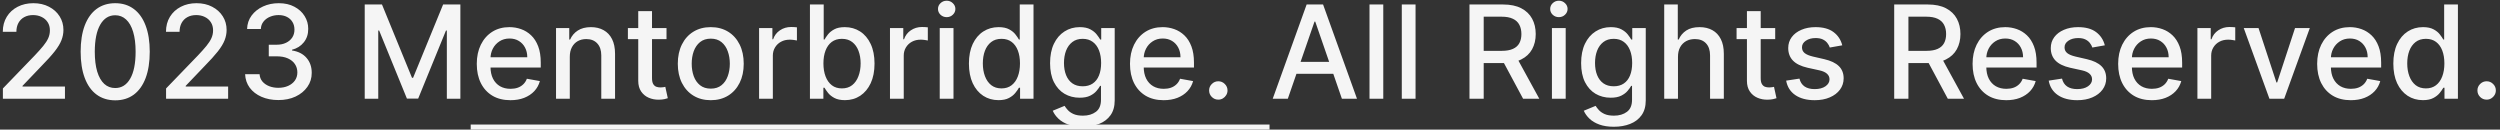 <svg width="405" height="21" viewBox="0 0 405 21" fill="none" xmlns="http://www.w3.org/2000/svg">
<rect x="0" y="0" width="405" height="21" fill="#333333" stroke="none"/>
<path d="M0.469 16V14.329L5.637 8.975C6.189 8.393 6.644 7.884 7.002 7.446C7.365 7.004 7.636 6.584 7.815 6.186C7.994 5.788 8.083 5.366 8.083 4.918C8.083 4.411 7.964 3.974 7.725 3.606C7.487 3.233 7.161 2.947 6.748 2.748C6.336 2.544 5.871 2.442 5.354 2.442C4.807 2.442 4.33 2.554 3.922 2.778C3.514 3.002 3.201 3.317 2.982 3.725C2.763 4.133 2.654 4.61 2.654 5.157H0.454C0.454 4.227 0.668 3.414 1.096 2.718C1.523 2.022 2.11 1.483 2.855 1.1C3.601 0.712 4.449 0.518 5.398 0.518C6.358 0.518 7.203 0.71 7.934 1.093C8.67 1.471 9.244 1.988 9.657 2.644C10.069 3.295 10.276 4.031 10.276 4.851C10.276 5.418 10.169 5.972 9.955 6.514C9.746 7.056 9.381 7.66 8.859 8.326C8.337 8.988 7.611 9.79 6.681 10.735L3.646 13.912V14.024H10.522V16H0.469ZM18.665 16.254C17.487 16.249 16.48 15.938 15.645 15.321C14.81 14.705 14.171 13.807 13.728 12.629C13.286 11.451 13.065 10.032 13.065 8.371C13.065 6.716 13.286 5.301 13.728 4.128C14.176 2.955 14.817 2.06 15.652 1.443C16.492 0.827 17.497 0.518 18.665 0.518C19.834 0.518 20.835 0.829 21.671 1.451C22.506 2.067 23.145 2.962 23.587 4.135C24.034 5.304 24.258 6.716 24.258 8.371C24.258 10.037 24.037 11.459 23.595 12.637C23.152 13.81 22.513 14.707 21.678 15.329C20.843 15.945 19.838 16.254 18.665 16.254ZM18.665 14.262C19.699 14.262 20.507 13.758 21.089 12.749C21.675 11.739 21.969 10.28 21.969 8.371C21.969 7.103 21.834 6.032 21.566 5.157C21.303 4.277 20.922 3.611 20.425 3.158C19.933 2.701 19.346 2.472 18.665 2.472C17.636 2.472 16.828 2.979 16.241 3.994C15.655 5.008 15.359 6.467 15.354 8.371C15.354 9.644 15.486 10.72 15.749 11.6C16.018 12.475 16.398 13.139 16.89 13.591C17.383 14.039 17.974 14.262 18.665 14.262ZM26.904 16V14.329L32.072 8.975C32.623 8.393 33.078 7.884 33.436 7.446C33.799 7.004 34.07 6.584 34.249 6.186C34.428 5.788 34.518 5.366 34.518 4.918C34.518 4.411 34.398 3.974 34.16 3.606C33.921 3.233 33.595 2.947 33.183 2.748C32.77 2.544 32.305 2.442 31.788 2.442C31.241 2.442 30.764 2.554 30.356 2.778C29.949 3.002 29.636 3.317 29.417 3.725C29.198 4.133 29.089 4.61 29.089 5.157H26.889C26.889 4.227 27.102 3.414 27.53 2.718C27.958 2.022 28.544 1.483 29.29 1.1C30.036 0.712 30.883 0.518 31.833 0.518C32.792 0.518 33.638 0.71 34.368 1.093C35.104 1.471 35.678 1.988 36.091 2.644C36.504 3.295 36.71 4.031 36.71 4.851C36.71 5.418 36.603 5.972 36.389 6.514C36.181 7.056 35.815 7.66 35.293 8.326C34.771 8.988 34.045 9.79 33.116 10.735L30.081 13.912V14.024H36.956V16H26.904ZM45.1 16.209C44.076 16.209 43.161 16.032 42.355 15.679C41.555 15.326 40.921 14.837 40.454 14.21C39.991 13.579 39.743 12.848 39.708 12.018H42.05C42.08 12.47 42.231 12.863 42.505 13.196C42.783 13.524 43.146 13.778 43.593 13.957C44.041 14.136 44.538 14.225 45.085 14.225C45.686 14.225 46.218 14.121 46.681 13.912C47.148 13.703 47.513 13.412 47.777 13.039C48.04 12.662 48.172 12.227 48.172 11.734C48.172 11.222 48.04 10.772 47.777 10.385C47.518 9.992 47.138 9.684 46.636 9.46C46.139 9.236 45.537 9.124 44.831 9.124H43.541V7.245H44.831C45.398 7.245 45.895 7.143 46.323 6.939C46.755 6.735 47.093 6.452 47.337 6.089C47.581 5.721 47.702 5.291 47.702 4.799C47.702 4.327 47.595 3.917 47.382 3.569C47.173 3.216 46.875 2.94 46.487 2.741C46.104 2.542 45.651 2.442 45.13 2.442C44.632 2.442 44.167 2.534 43.735 2.718C43.307 2.897 42.959 3.156 42.691 3.494C42.422 3.827 42.278 4.227 42.258 4.695H40.029C40.053 3.869 40.297 3.143 40.76 2.517C41.227 1.891 41.843 1.401 42.609 1.048C43.375 0.695 44.225 0.518 45.159 0.518C46.139 0.518 46.984 0.71 47.695 1.093C48.411 1.471 48.963 1.975 49.35 2.607C49.743 3.238 49.937 3.929 49.932 4.68C49.937 5.535 49.698 6.261 49.216 6.857C48.739 7.454 48.102 7.854 47.307 8.058V8.177C48.321 8.331 49.107 8.734 49.664 9.385C50.225 10.037 50.504 10.845 50.499 11.809C50.504 12.649 50.27 13.402 49.798 14.069C49.331 14.735 48.692 15.259 47.881 15.642C47.071 16.02 46.144 16.209 45.1 16.209ZM59.084 0.727H61.881L66.743 12.599H66.922L71.784 0.727H74.581V16H72.388V4.948H72.246L67.742 15.978H65.923L61.418 4.941H61.277V16H59.084V0.727ZM82.689 16.231C81.56 16.231 80.588 15.99 79.773 15.508C78.962 15.021 78.336 14.337 77.894 13.457C77.456 12.572 77.237 11.536 77.237 10.347C77.237 9.174 77.456 8.14 77.894 7.245C78.336 6.35 78.953 5.652 79.743 5.149C80.538 4.647 81.468 4.396 82.532 4.396C83.178 4.396 83.805 4.503 84.411 4.717C85.018 4.931 85.562 5.266 86.044 5.724C86.527 6.181 86.907 6.775 87.186 7.506C87.464 8.232 87.603 9.114 87.603 10.153V10.944H78.498V9.273H85.418C85.418 8.687 85.299 8.167 85.06 7.715C84.822 7.257 84.486 6.897 84.053 6.634C83.626 6.37 83.124 6.238 82.547 6.238C81.921 6.238 81.374 6.392 80.906 6.701C80.444 7.004 80.086 7.402 79.832 7.894C79.584 8.381 79.46 8.911 79.46 9.482V10.787C79.46 11.553 79.594 12.204 79.862 12.741C80.136 13.278 80.516 13.688 81.003 13.972C81.49 14.25 82.06 14.389 82.711 14.389C83.134 14.389 83.519 14.329 83.867 14.21C84.215 14.086 84.516 13.902 84.769 13.658C85.023 13.415 85.217 13.114 85.351 12.756L87.461 13.136C87.292 13.758 86.989 14.302 86.552 14.77C86.119 15.232 85.575 15.592 84.918 15.851C84.267 16.104 83.524 16.231 82.689 16.231ZM92.307 9.199V16H90.077V4.545H92.217V6.41H92.359C92.623 5.803 93.035 5.316 93.597 4.948C94.164 4.58 94.877 4.396 95.737 4.396C96.518 4.396 97.201 4.56 97.788 4.888C98.375 5.212 98.829 5.694 99.153 6.335C99.476 6.977 99.637 7.77 99.637 8.714V16H97.408V8.983C97.408 8.152 97.191 7.504 96.759 7.036C96.326 6.564 95.732 6.328 94.977 6.328C94.46 6.328 94 6.44 93.597 6.663C93.199 6.887 92.883 7.215 92.65 7.648C92.421 8.075 92.307 8.592 92.307 9.199ZM107.975 4.545V6.335H101.718V4.545H107.975ZM103.396 1.801H105.626V12.637C105.626 13.069 105.69 13.395 105.82 13.614C105.949 13.827 106.115 13.974 106.319 14.054C106.528 14.128 106.754 14.165 106.998 14.165C107.177 14.165 107.333 14.153 107.468 14.128C107.602 14.103 107.706 14.084 107.781 14.069L108.184 15.911C108.054 15.96 107.87 16.01 107.632 16.06C107.393 16.114 107.095 16.144 106.737 16.149C106.15 16.159 105.603 16.055 105.096 15.836C104.589 15.617 104.179 15.279 103.866 14.822C103.553 14.364 103.396 13.79 103.396 13.099V1.801ZM115.143 16.231C114.069 16.231 113.132 15.985 112.332 15.493C111.531 15.001 110.91 14.312 110.467 13.427C110.025 12.542 109.804 11.508 109.804 10.325C109.804 9.137 110.025 8.098 110.467 7.208C110.91 6.318 111.531 5.627 112.332 5.135C113.132 4.642 114.069 4.396 115.143 4.396C116.217 4.396 117.154 4.642 117.955 5.135C118.755 5.627 119.377 6.318 119.819 7.208C120.261 8.098 120.483 9.137 120.483 10.325C120.483 11.508 120.261 12.542 119.819 13.427C119.377 14.312 118.755 15.001 117.955 15.493C117.154 15.985 116.217 16.231 115.143 16.231ZM115.151 14.359C115.847 14.359 116.423 14.175 116.881 13.807C117.338 13.44 117.676 12.95 117.895 12.338C118.119 11.727 118.231 11.053 118.231 10.318C118.231 9.587 118.119 8.915 117.895 8.304C117.676 7.688 117.338 7.193 116.881 6.82C116.423 6.447 115.847 6.261 115.151 6.261C114.45 6.261 113.868 6.447 113.406 6.82C112.948 7.193 112.608 7.688 112.384 8.304C112.165 8.915 112.056 9.587 112.056 10.318C112.056 11.053 112.165 11.727 112.384 12.338C112.608 12.95 112.948 13.44 113.406 13.807C113.868 14.175 114.45 14.359 115.151 14.359ZM122.972 16V4.545H125.127V6.365H125.246C125.455 5.749 125.823 5.264 126.35 4.911C126.882 4.553 127.483 4.374 128.154 4.374C128.294 4.374 128.458 4.379 128.647 4.389C128.841 4.399 128.992 4.411 129.102 4.426V6.559C129.012 6.534 128.853 6.507 128.624 6.477C128.396 6.442 128.167 6.425 127.938 6.425C127.411 6.425 126.941 6.537 126.529 6.76C126.121 6.979 125.798 7.285 125.559 7.678C125.321 8.065 125.201 8.508 125.201 9.005V16H122.972ZM131.21 16V0.727H133.44V6.402H133.574C133.703 6.164 133.89 5.888 134.133 5.575C134.377 5.261 134.715 4.988 135.148 4.754C135.58 4.516 136.152 4.396 136.863 4.396C137.788 4.396 138.613 4.63 139.339 5.097C140.065 5.565 140.634 6.238 141.046 7.118C141.464 7.998 141.673 9.057 141.673 10.295C141.673 11.533 141.467 12.595 141.054 13.479C140.641 14.359 140.074 15.038 139.354 15.515C138.633 15.988 137.81 16.224 136.885 16.224C136.189 16.224 135.62 16.107 135.177 15.873C134.74 15.64 134.397 15.366 134.148 15.053C133.9 14.74 133.708 14.461 133.574 14.218H133.388V16H131.21ZM133.395 10.273C133.395 11.078 133.512 11.784 133.746 12.391C133.979 12.997 134.317 13.472 134.76 13.815C135.202 14.153 135.744 14.322 136.386 14.322C137.052 14.322 137.609 14.146 138.056 13.793C138.503 13.435 138.842 12.95 139.07 12.338C139.304 11.727 139.421 11.038 139.421 10.273C139.421 9.517 139.306 8.838 139.078 8.237C138.854 7.635 138.516 7.161 138.063 6.812C137.616 6.464 137.057 6.29 136.386 6.29C135.739 6.29 135.192 6.457 134.745 6.79C134.302 7.123 133.967 7.588 133.738 8.185C133.509 8.781 133.395 9.477 133.395 10.273ZM144.177 16V4.545H146.332V6.365H146.451C146.66 5.749 147.028 5.264 147.555 4.911C148.087 4.553 148.688 4.374 149.36 4.374C149.499 4.374 149.663 4.379 149.852 4.389C150.046 4.399 150.197 4.411 150.307 4.426V6.559C150.217 6.534 150.058 6.507 149.829 6.477C149.601 6.442 149.372 6.425 149.143 6.425C148.616 6.425 148.146 6.537 147.734 6.76C147.326 6.979 147.003 7.285 146.764 7.678C146.526 8.065 146.406 8.508 146.406 9.005V16H144.177ZM152.236 16V4.545H154.466V16H152.236ZM153.362 2.778C152.975 2.778 152.641 2.649 152.363 2.39C152.09 2.127 151.953 1.814 151.953 1.451C151.953 1.083 152.09 0.77 152.363 0.511C152.641 0.248 152.975 0.116 153.362 0.116C153.75 0.116 154.081 0.248 154.354 0.511C154.633 0.77 154.772 1.083 154.772 1.451C154.772 1.814 154.633 2.127 154.354 2.39C154.081 2.649 153.75 2.778 153.362 2.778ZM161.754 16.224C160.829 16.224 160.004 15.988 159.278 15.515C158.557 15.038 157.99 14.359 157.578 13.479C157.17 12.595 156.966 11.533 156.966 10.295C156.966 9.057 157.172 7.998 157.585 7.118C158.003 6.238 158.574 5.565 159.3 5.097C160.026 4.63 160.849 4.396 161.769 4.396C162.48 4.396 163.051 4.516 163.484 4.754C163.921 4.988 164.259 5.261 164.498 5.575C164.742 5.888 164.931 6.164 165.065 6.402H165.199V0.727H167.429V16H165.251V14.218H165.065C164.931 14.461 164.737 14.74 164.483 15.053C164.235 15.366 163.892 15.64 163.454 15.873C163.017 16.107 162.45 16.224 161.754 16.224ZM162.246 14.322C162.887 14.322 163.429 14.153 163.872 13.815C164.319 13.472 164.657 12.997 164.886 12.391C165.119 11.784 165.236 11.078 165.236 10.273C165.236 9.477 165.122 8.781 164.893 8.185C164.665 7.588 164.329 7.123 163.887 6.79C163.444 6.457 162.897 6.29 162.246 6.29C161.575 6.29 161.015 6.464 160.568 6.812C160.121 7.161 159.782 7.635 159.554 8.237C159.33 8.838 159.218 9.517 159.218 10.273C159.218 11.038 159.333 11.727 159.561 12.338C159.79 12.95 160.128 13.435 160.575 13.793C161.028 14.146 161.585 14.322 162.246 14.322ZM175.414 20.534C174.504 20.534 173.721 20.415 173.065 20.176C172.413 19.938 171.881 19.622 171.469 19.229C171.056 18.836 170.748 18.406 170.544 17.939L172.461 17.148C172.595 17.367 172.774 17.598 172.998 17.842C173.226 18.091 173.535 18.302 173.922 18.476C174.315 18.65 174.82 18.737 175.436 18.737C176.281 18.737 176.98 18.53 177.532 18.118C178.084 17.71 178.359 17.059 178.359 16.164V13.912H178.218C178.084 14.155 177.89 14.427 177.636 14.725C177.388 15.023 177.044 15.282 176.607 15.5C176.169 15.719 175.6 15.829 174.899 15.829C173.994 15.829 173.179 15.617 172.453 15.195C171.732 14.767 171.161 14.138 170.738 13.308C170.32 12.473 170.112 11.446 170.112 10.228C170.112 9.01 170.318 7.966 170.731 7.096C171.148 6.226 171.72 5.56 172.446 5.097C173.172 4.63 173.994 4.396 174.914 4.396C175.625 4.396 176.199 4.516 176.637 4.754C177.074 4.988 177.415 5.261 177.658 5.575C177.907 5.888 178.098 6.164 178.233 6.402H178.397V4.545H180.582V16.254C180.582 17.238 180.353 18.046 179.896 18.677C179.438 19.309 178.819 19.776 178.039 20.079C177.263 20.383 176.388 20.534 175.414 20.534ZM175.391 13.979C176.033 13.979 176.575 13.83 177.017 13.532C177.465 13.228 177.803 12.796 178.031 12.234C178.265 11.667 178.382 10.989 178.382 10.198C178.382 9.428 178.267 8.749 178.039 8.162C177.81 7.576 177.475 7.118 177.032 6.79C176.59 6.457 176.043 6.29 175.391 6.29C174.72 6.29 174.161 6.464 173.714 6.812C173.266 7.156 172.928 7.623 172.699 8.214C172.476 8.806 172.364 9.467 172.364 10.198C172.364 10.949 172.478 11.608 172.707 12.174C172.935 12.741 173.274 13.184 173.721 13.502C174.173 13.82 174.73 13.979 175.391 13.979ZM188.509 16.231C187.38 16.231 186.408 15.99 185.593 15.508C184.783 15.021 184.156 14.337 183.714 13.457C183.276 12.572 183.058 11.536 183.058 10.347C183.058 9.174 183.276 8.14 183.714 7.245C184.156 6.35 184.773 5.652 185.563 5.149C186.359 4.647 187.288 4.396 188.352 4.396C188.999 4.396 189.625 4.503 190.232 4.717C190.838 4.931 191.383 5.266 191.865 5.724C192.347 6.181 192.727 6.775 193.006 7.506C193.284 8.232 193.423 9.114 193.423 10.153V10.944H184.318V9.273H191.238C191.238 8.687 191.119 8.167 190.88 7.715C190.642 7.257 190.306 6.897 189.874 6.634C189.446 6.37 188.944 6.238 188.367 6.238C187.741 6.238 187.194 6.392 186.727 6.701C186.264 7.004 185.906 7.402 185.653 7.894C185.404 8.381 185.28 8.911 185.28 9.482V10.787C185.28 11.553 185.414 12.204 185.683 12.741C185.956 13.278 186.336 13.688 186.824 13.972C187.311 14.25 187.88 14.389 188.531 14.389C188.954 14.389 189.339 14.329 189.687 14.21C190.035 14.086 190.336 13.902 190.59 13.658C190.843 13.415 191.037 13.114 191.171 12.756L193.282 13.136C193.113 13.758 192.809 14.302 192.372 14.77C191.939 15.232 191.395 15.592 190.739 15.851C190.087 16.104 189.344 16.231 188.509 16.231ZM197.366 16.142C196.959 16.142 196.608 15.998 196.315 15.709C196.022 15.416 195.875 15.063 195.875 14.65C195.875 14.242 196.022 13.895 196.315 13.606C196.608 13.313 196.959 13.166 197.366 13.166C197.774 13.166 198.125 13.313 198.418 13.606C198.711 13.895 198.858 14.242 198.858 14.65C198.858 14.924 198.788 15.175 198.649 15.403C198.515 15.627 198.336 15.806 198.112 15.94C197.888 16.075 197.64 16.142 197.366 16.142ZM208.625 16H206.179L211.675 0.727H214.338L219.834 16H217.388L213.07 3.501H212.951L208.625 16ZM209.035 10.019H216.97V11.958H209.035V10.019ZM224.09 0.727V16H221.86V0.727H224.09ZM229.32 0.727V16H227.09V0.727H229.32ZM238.056 16V0.727H243.5C244.683 0.727 245.665 0.931 246.445 1.339C247.231 1.746 247.818 2.311 248.205 3.032C248.593 3.748 248.787 4.575 248.787 5.515C248.787 6.45 248.591 7.272 248.198 7.983C247.81 8.689 247.223 9.239 246.438 9.631C245.657 10.024 244.676 10.22 243.492 10.22H239.368V8.237H243.283C244.029 8.237 244.636 8.13 245.103 7.916C245.575 7.702 245.921 7.392 246.14 6.984C246.358 6.576 246.468 6.087 246.468 5.515C246.468 4.938 246.356 4.439 246.132 4.016C245.913 3.593 245.568 3.27 245.096 3.047C244.628 2.818 244.014 2.703 243.254 2.703H240.36V16H238.056ZM245.595 9.109L249.369 16H246.744L243.045 9.109H245.595ZM251.412 16V4.545H253.642V16H251.412ZM252.538 2.778C252.15 2.778 251.817 2.649 251.539 2.39C251.265 2.127 251.129 1.814 251.129 1.451C251.129 1.083 251.265 0.77 251.539 0.511C251.817 0.248 252.15 0.116 252.538 0.116C252.926 0.116 253.256 0.248 253.53 0.511C253.808 0.77 253.948 1.083 253.948 1.451C253.948 1.814 253.808 2.127 253.53 2.39C253.256 2.649 252.926 2.778 252.538 2.778ZM261.444 20.534C260.534 20.534 259.751 20.415 259.095 20.176C258.444 19.938 257.912 19.622 257.499 19.229C257.086 18.836 256.778 18.406 256.574 17.939L258.491 17.148C258.625 17.367 258.804 17.598 259.028 17.842C259.257 18.091 259.565 18.302 259.953 18.476C260.345 18.65 260.85 18.737 261.466 18.737C262.312 18.737 263.01 18.53 263.562 18.118C264.114 17.71 264.39 17.059 264.39 16.164V13.912H264.248C264.114 14.155 263.92 14.427 263.666 14.725C263.418 15.023 263.075 15.282 262.637 15.5C262.2 15.719 261.631 15.829 260.93 15.829C260.025 15.829 259.209 15.617 258.483 15.195C257.763 14.767 257.191 14.138 256.768 13.308C256.351 12.473 256.142 11.446 256.142 10.228C256.142 9.01 256.348 7.966 256.761 7.096C257.178 6.226 257.75 5.56 258.476 5.097C259.202 4.63 260.025 4.396 260.944 4.396C261.655 4.396 262.23 4.516 262.667 4.754C263.105 4.988 263.445 5.261 263.689 5.575C263.937 5.888 264.129 6.164 264.263 6.402H264.427V4.545H266.612V16.254C266.612 17.238 266.383 18.046 265.926 18.677C265.469 19.309 264.85 19.776 264.069 20.079C263.294 20.383 262.419 20.534 261.444 20.534ZM261.422 13.979C262.063 13.979 262.605 13.83 263.047 13.532C263.495 13.228 263.833 12.796 264.062 12.234C264.295 11.667 264.412 10.989 264.412 10.198C264.412 9.428 264.298 8.749 264.069 8.162C263.84 7.576 263.505 7.118 263.062 6.79C262.62 6.457 262.073 6.29 261.422 6.29C260.751 6.29 260.191 6.464 259.744 6.812C259.296 7.156 258.958 7.623 258.73 8.214C258.506 8.806 258.394 9.467 258.394 10.198C258.394 10.949 258.508 11.608 258.737 12.174C258.966 12.741 259.304 13.184 259.751 13.502C260.204 13.82 260.76 13.979 261.422 13.979ZM271.832 9.199V16H269.602V0.727H271.802V6.41H271.944C272.213 5.793 272.623 5.304 273.175 4.941C273.726 4.578 274.447 4.396 275.337 4.396C276.123 4.396 276.809 4.558 277.395 4.881C277.987 5.204 278.444 5.686 278.768 6.328C279.096 6.964 279.26 7.76 279.26 8.714V16H277.03V8.983C277.03 8.142 276.814 7.491 276.381 7.029C275.949 6.561 275.347 6.328 274.577 6.328C274.05 6.328 273.577 6.44 273.16 6.663C272.747 6.887 272.421 7.215 272.183 7.648C271.949 8.075 271.832 8.592 271.832 9.199ZM287.582 4.545V6.335H281.325V4.545H287.582ZM283.003 1.801H285.233V12.637C285.233 13.069 285.298 13.395 285.427 13.614C285.556 13.827 285.723 13.974 285.927 14.054C286.135 14.128 286.362 14.165 286.605 14.165C286.784 14.165 286.941 14.153 287.075 14.128C287.209 14.103 287.314 14.084 287.388 14.069L287.791 15.911C287.662 15.96 287.478 16.01 287.239 16.06C287.001 16.114 286.702 16.144 286.344 16.149C285.758 16.159 285.211 16.055 284.704 15.836C284.197 15.617 283.786 15.279 283.473 14.822C283.16 14.364 283.003 13.79 283.003 13.099V1.801ZM298.448 7.342L296.427 7.7C296.342 7.441 296.208 7.195 296.024 6.962C295.845 6.728 295.601 6.537 295.293 6.387C294.985 6.238 294.6 6.164 294.137 6.164C293.506 6.164 292.979 6.305 292.556 6.589C292.134 6.867 291.922 7.228 291.922 7.67C291.922 8.053 292.064 8.361 292.347 8.595C292.631 8.828 293.088 9.02 293.72 9.169L295.539 9.587C296.593 9.83 297.379 10.206 297.896 10.713C298.413 11.22 298.671 11.879 298.671 12.689C298.671 13.375 298.472 13.986 298.075 14.523C297.682 15.055 297.133 15.473 296.427 15.776C295.726 16.079 294.913 16.231 293.988 16.231C292.705 16.231 291.659 15.958 290.849 15.411C290.038 14.859 289.541 14.076 289.357 13.062L291.512 12.734C291.646 13.296 291.922 13.72 292.34 14.009C292.758 14.292 293.302 14.434 293.973 14.434C294.704 14.434 295.288 14.282 295.726 13.979C296.163 13.671 296.382 13.296 296.382 12.853C296.382 12.495 296.248 12.194 295.979 11.951C295.716 11.707 295.311 11.523 294.764 11.399L292.825 10.974C291.756 10.73 290.965 10.342 290.453 9.81C289.946 9.278 289.693 8.605 289.693 7.789C289.693 7.113 289.882 6.522 290.259 6.015C290.637 5.507 291.159 5.112 291.825 4.829C292.492 4.54 293.255 4.396 294.115 4.396C295.353 4.396 296.327 4.665 297.038 5.202C297.749 5.734 298.219 6.447 298.448 7.342ZM306.86 16V0.727H312.303C313.487 0.727 314.469 0.931 315.249 1.339C316.035 1.746 316.621 2.311 317.009 3.032C317.397 3.748 317.591 4.575 317.591 5.515C317.591 6.45 317.394 7.272 317.002 7.983C316.614 8.689 316.027 9.239 315.242 9.631C314.461 10.024 313.479 10.22 312.296 10.22H308.172V8.237H312.087C312.833 8.237 313.439 8.13 313.907 7.916C314.379 7.702 314.725 7.392 314.943 6.984C315.162 6.576 315.271 6.087 315.271 5.515C315.271 4.938 315.16 4.439 314.936 4.016C314.717 3.593 314.372 3.27 313.899 3.047C313.432 2.818 312.818 2.703 312.057 2.703H309.164V16H306.86ZM314.399 9.109L318.172 16H315.547L311.849 9.109H314.399ZM325.009 16.231C323.88 16.231 322.908 15.99 322.093 15.508C321.283 15.021 320.656 14.337 320.214 13.457C319.776 12.572 319.558 11.536 319.558 10.347C319.558 9.174 319.776 8.14 320.214 7.245C320.656 6.35 321.273 5.652 322.063 5.149C322.859 4.647 323.788 4.396 324.852 4.396C325.499 4.396 326.125 4.503 326.732 4.717C327.338 4.931 327.883 5.266 328.365 5.724C328.847 6.181 329.227 6.775 329.506 7.506C329.784 8.232 329.923 9.114 329.923 10.153V10.944H320.818V9.273H327.738C327.738 8.687 327.619 8.167 327.38 7.715C327.142 7.257 326.806 6.897 326.374 6.634C325.946 6.37 325.444 6.238 324.867 6.238C324.241 6.238 323.694 6.392 323.227 6.701C322.764 7.004 322.406 7.402 322.153 7.894C321.904 8.381 321.78 8.911 321.78 9.482V10.787C321.78 11.553 321.914 12.204 322.183 12.741C322.456 13.278 322.836 13.688 323.324 13.972C323.811 14.25 324.38 14.389 325.031 14.389C325.454 14.389 325.839 14.329 326.187 14.21C326.535 14.086 326.836 13.902 327.09 13.658C327.343 13.415 327.537 13.114 327.671 12.756L329.782 13.136C329.613 13.758 329.309 14.302 328.872 14.77C328.439 15.232 327.895 15.592 327.239 15.851C326.587 16.104 325.844 16.231 325.009 16.231ZM340.981 7.342L338.96 7.7C338.875 7.441 338.741 7.195 338.557 6.962C338.378 6.728 338.135 6.537 337.826 6.387C337.518 6.238 337.133 6.164 336.67 6.164C336.039 6.164 335.512 6.305 335.089 6.589C334.667 6.867 334.456 7.228 334.456 7.67C334.456 8.053 334.597 8.361 334.881 8.595C335.164 8.828 335.621 9.02 336.253 9.169L338.072 9.587C339.126 9.83 339.912 10.206 340.429 10.713C340.946 11.22 341.205 11.879 341.205 12.689C341.205 13.375 341.006 13.986 340.608 14.523C340.215 15.055 339.666 15.473 338.96 15.776C338.259 16.079 337.446 16.231 336.521 16.231C335.239 16.231 334.192 15.958 333.382 15.411C332.571 14.859 332.074 14.076 331.89 13.062L334.045 12.734C334.18 13.296 334.456 13.72 334.873 14.009C335.291 14.292 335.835 14.434 336.506 14.434C337.237 14.434 337.821 14.282 338.259 13.979C338.696 13.671 338.915 13.296 338.915 12.853C338.915 12.495 338.781 12.194 338.512 11.951C338.249 11.707 337.844 11.523 337.297 11.399L335.358 10.974C334.289 10.73 333.499 10.342 332.987 9.81C332.479 9.278 332.226 8.605 332.226 7.789C332.226 7.113 332.415 6.522 332.793 6.015C333.17 5.507 333.692 5.112 334.359 4.829C335.025 4.54 335.788 4.396 336.648 4.396C337.886 4.396 338.86 4.665 339.571 5.202C340.282 5.734 340.752 6.447 340.981 7.342ZM348.593 16.231C347.464 16.231 346.492 15.99 345.677 15.508C344.867 15.021 344.24 14.337 343.798 13.457C343.36 12.572 343.142 11.536 343.142 10.347C343.142 9.174 343.36 8.14 343.798 7.245C344.24 6.35 344.857 5.652 345.647 5.149C346.443 4.647 347.372 4.396 348.436 4.396C349.083 4.396 349.709 4.503 350.316 4.717C350.922 4.931 351.467 5.266 351.949 5.724C352.431 6.181 352.811 6.775 353.09 7.506C353.368 8.232 353.507 9.114 353.507 10.153V10.944H344.402V9.273H351.322C351.322 8.687 351.203 8.167 350.964 7.715C350.726 7.257 350.39 6.897 349.958 6.634C349.53 6.37 349.028 6.238 348.451 6.238C347.825 6.238 347.278 6.392 346.811 6.701C346.348 7.004 345.99 7.402 345.737 7.894C345.488 8.381 345.364 8.911 345.364 9.482V10.787C345.364 11.553 345.498 12.204 345.767 12.741C346.04 13.278 346.42 13.688 346.908 13.972C347.395 14.25 347.964 14.389 348.615 14.389C349.038 14.389 349.423 14.329 349.771 14.21C350.119 14.086 350.42 13.902 350.674 13.658C350.927 13.415 351.121 13.114 351.255 12.756L353.366 13.136C353.197 13.758 352.893 14.302 352.456 14.77C352.023 15.232 351.479 15.592 350.823 15.851C350.171 16.104 349.428 16.231 348.593 16.231ZM355.981 16V4.545H358.137V6.365H358.256C358.465 5.749 358.833 5.264 359.36 4.911C359.892 4.553 360.493 4.374 361.164 4.374C361.303 4.374 361.468 4.379 361.656 4.389C361.85 4.399 362.002 4.411 362.111 4.426V6.559C362.022 6.534 361.863 6.507 361.634 6.477C361.405 6.442 361.177 6.425 360.948 6.425C360.421 6.425 359.951 6.537 359.539 6.76C359.131 6.979 358.808 7.285 358.569 7.678C358.33 8.065 358.211 8.508 358.211 9.005V16H355.981ZM374.189 4.545L370.035 16H367.648L363.487 4.545H365.881L368.782 13.36H368.901L371.795 4.545H374.189ZM380.831 16.231C379.703 16.231 378.731 15.99 377.915 15.508C377.105 15.021 376.479 14.337 376.036 13.457C375.599 12.572 375.38 11.536 375.38 10.347C375.38 9.174 375.599 8.14 376.036 7.245C376.479 6.35 377.095 5.652 377.886 5.149C378.681 4.647 379.611 4.396 380.675 4.396C381.321 4.396 381.947 4.503 382.554 4.717C383.16 4.931 383.705 5.266 384.187 5.724C384.669 6.181 385.05 6.775 385.328 7.506C385.606 8.232 385.746 9.114 385.746 10.153V10.944H376.64V9.273H383.561C383.561 8.687 383.441 8.167 383.203 7.715C382.964 7.257 382.628 6.897 382.196 6.634C381.768 6.37 381.266 6.238 380.69 6.238C380.063 6.238 379.516 6.392 379.049 6.701C378.587 7.004 378.229 7.402 377.975 7.894C377.726 8.381 377.602 8.911 377.602 9.482V10.787C377.602 11.553 377.736 12.204 378.005 12.741C378.278 13.278 378.659 13.688 379.146 13.972C379.633 14.25 380.202 14.389 380.854 14.389C381.276 14.389 381.661 14.329 382.009 14.21C382.358 14.086 382.658 13.902 382.912 13.658C383.165 13.415 383.359 13.114 383.494 12.756L385.604 13.136C385.435 13.758 385.132 14.302 384.694 14.77C384.262 15.232 383.717 15.592 383.061 15.851C382.41 16.104 381.666 16.231 380.831 16.231ZM392.508 16.224C391.583 16.224 390.758 15.988 390.032 15.515C389.311 15.038 388.744 14.359 388.331 13.479C387.924 12.595 387.72 11.533 387.72 10.295C387.72 9.057 387.926 7.998 388.339 7.118C388.757 6.238 389.328 5.565 390.054 5.097C390.78 4.63 391.603 4.396 392.523 4.396C393.233 4.396 393.805 4.516 394.238 4.754C394.675 4.988 395.013 5.261 395.252 5.575C395.496 5.888 395.684 6.164 395.819 6.402H395.953V0.727H398.183V16H396.005V14.218H395.819C395.684 14.461 395.491 14.74 395.237 15.053C394.988 15.366 394.645 15.64 394.208 15.873C393.77 16.107 393.204 16.224 392.508 16.224ZM393 14.322C393.641 14.322 394.183 14.153 394.626 13.815C395.073 13.472 395.411 12.997 395.64 12.391C395.873 11.784 395.99 11.078 395.99 10.273C395.99 9.477 395.876 8.781 395.647 8.185C395.419 7.588 395.083 7.123 394.64 6.79C394.198 6.457 393.651 6.29 393 6.29C392.329 6.29 391.769 6.464 391.322 6.812C390.874 7.161 390.536 7.635 390.308 8.237C390.084 8.838 389.972 9.517 389.972 10.273C389.972 11.038 390.086 11.727 390.315 12.338C390.544 12.95 390.882 13.435 391.329 13.793C391.782 14.146 392.339 14.322 393 14.322ZM402.834 16.142C402.427 16.142 402.076 15.998 401.783 15.709C401.489 15.416 401.343 15.063 401.343 14.65C401.343 14.242 401.489 13.895 401.783 13.606C402.076 13.313 402.427 13.166 402.834 13.166C403.242 13.166 403.592 13.313 403.886 13.606C404.179 13.895 404.326 14.242 404.326 14.65C404.326 14.924 404.256 15.175 404.117 15.403C403.983 15.627 403.804 15.806 403.58 15.94C403.356 16.075 403.108 16.142 402.834 16.142Z" fill="#F5F5F5"/>
<path d="M76.253 20.176H205.663V21.608H76.253V20.176Z" fill="#F5F5F5"/>
</svg>
